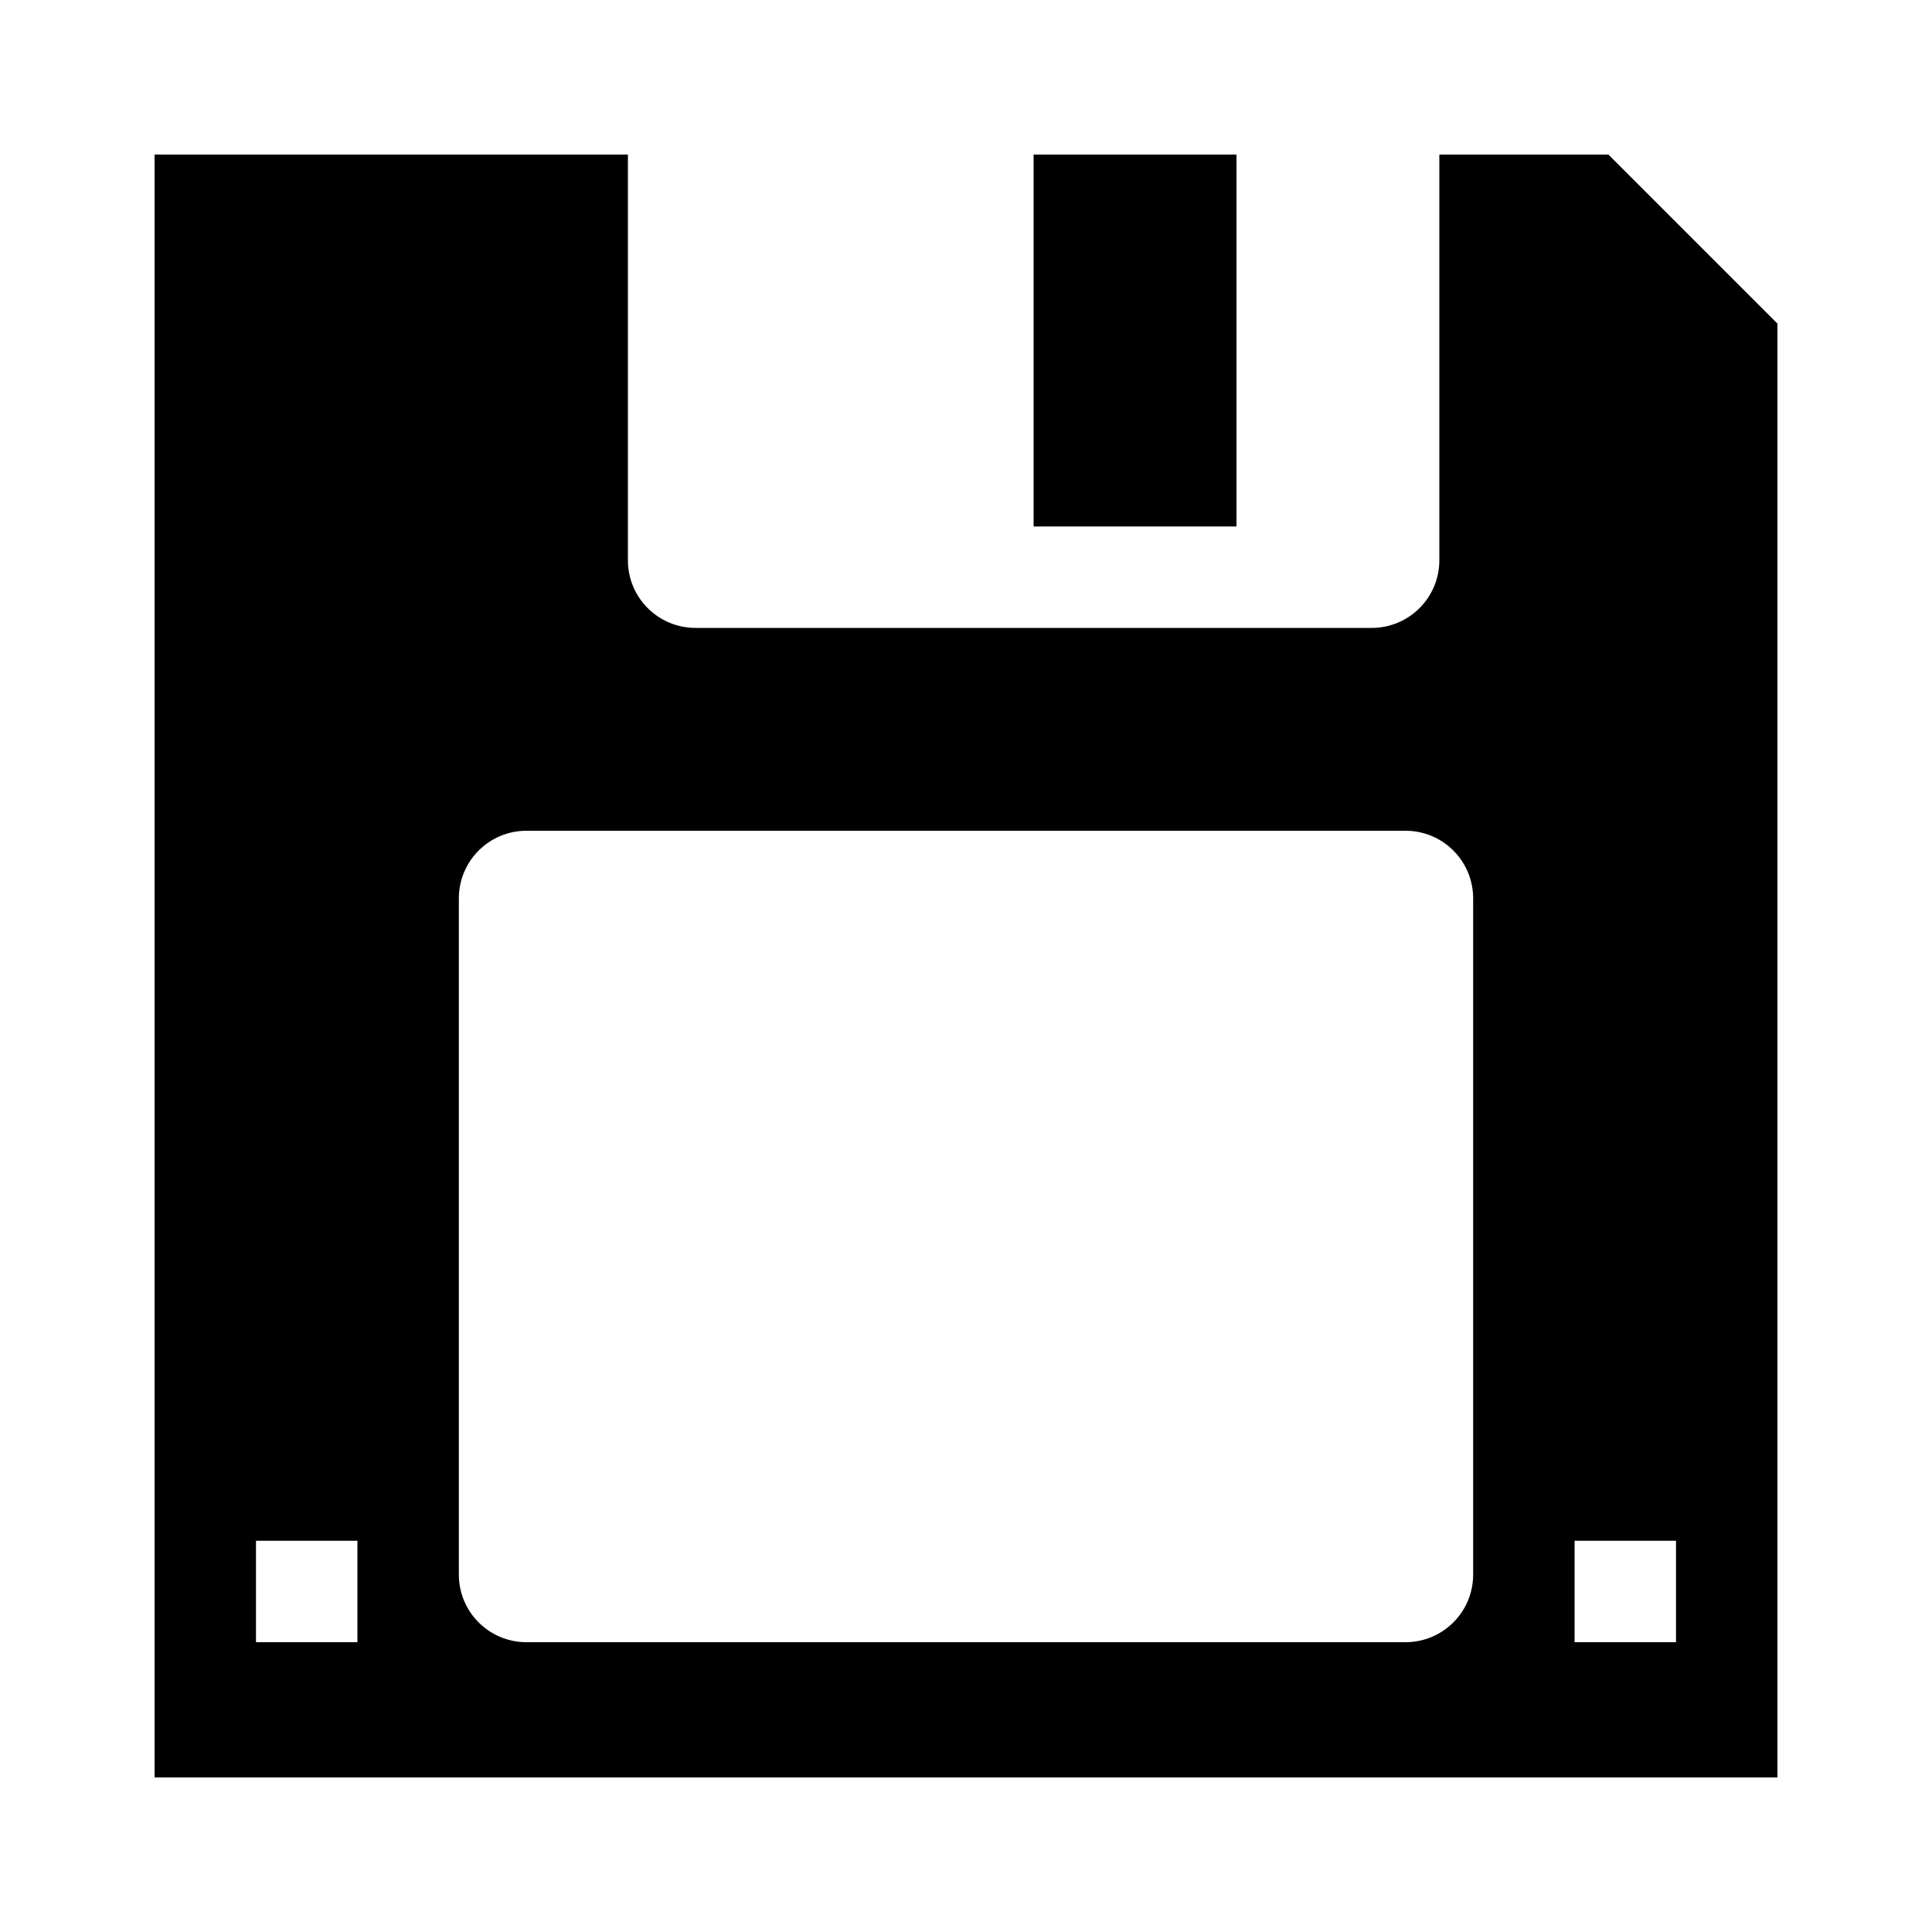 <svg id='Save_24' width='24' height='24' viewBox='0 0 24 24' xmlns='http://www.w3.org/2000/svg' xmlns:xlink='http://www.w3.org/1999/xlink'><rect width='24' height='24' stroke='none' fill='#000000' opacity='0'/>
<g transform="matrix(0.42 0 0 0.42 12 12)" >
<path style="stroke: none; stroke-width: 1; stroke-dasharray: none; stroke-linecap: butt; stroke-dashoffset: 0; stroke-linejoin: miter; stroke-miterlimit: 4; fill: rgb(0,0,0); fill-rule: nonzero; opacity: 1;" transform=" translate(-32, -32)" d="M 8 8 L 8 56 L 56 56 L 56 13 L 51 8 L 46 8 L 46 20 C 46 21.105 45.105 22 44 22 L 24 22 C 22.895 22 22 21.105 22 20 L 22 8 L 8 8 z M 34 8 L 34 19 L 40 19 L 40 8 L 34 8 z M 19 28 L 45 28 C 46.105 28 47 28.895 47 30 L 47 50 C 47 51.105 46.105 52 45 52 L 19 52 C 17.895 52 17 51.105 17 50 L 17 30 C 17 28.895 17.895 28 19 28 z M 11 49 L 14 49 L 14 52 L 11 52 L 11 49 z M 50 49 L 53 49 L 53 52 L 50 52 L 50 49 z" stroke-linecap="round" />
</g>
</svg>